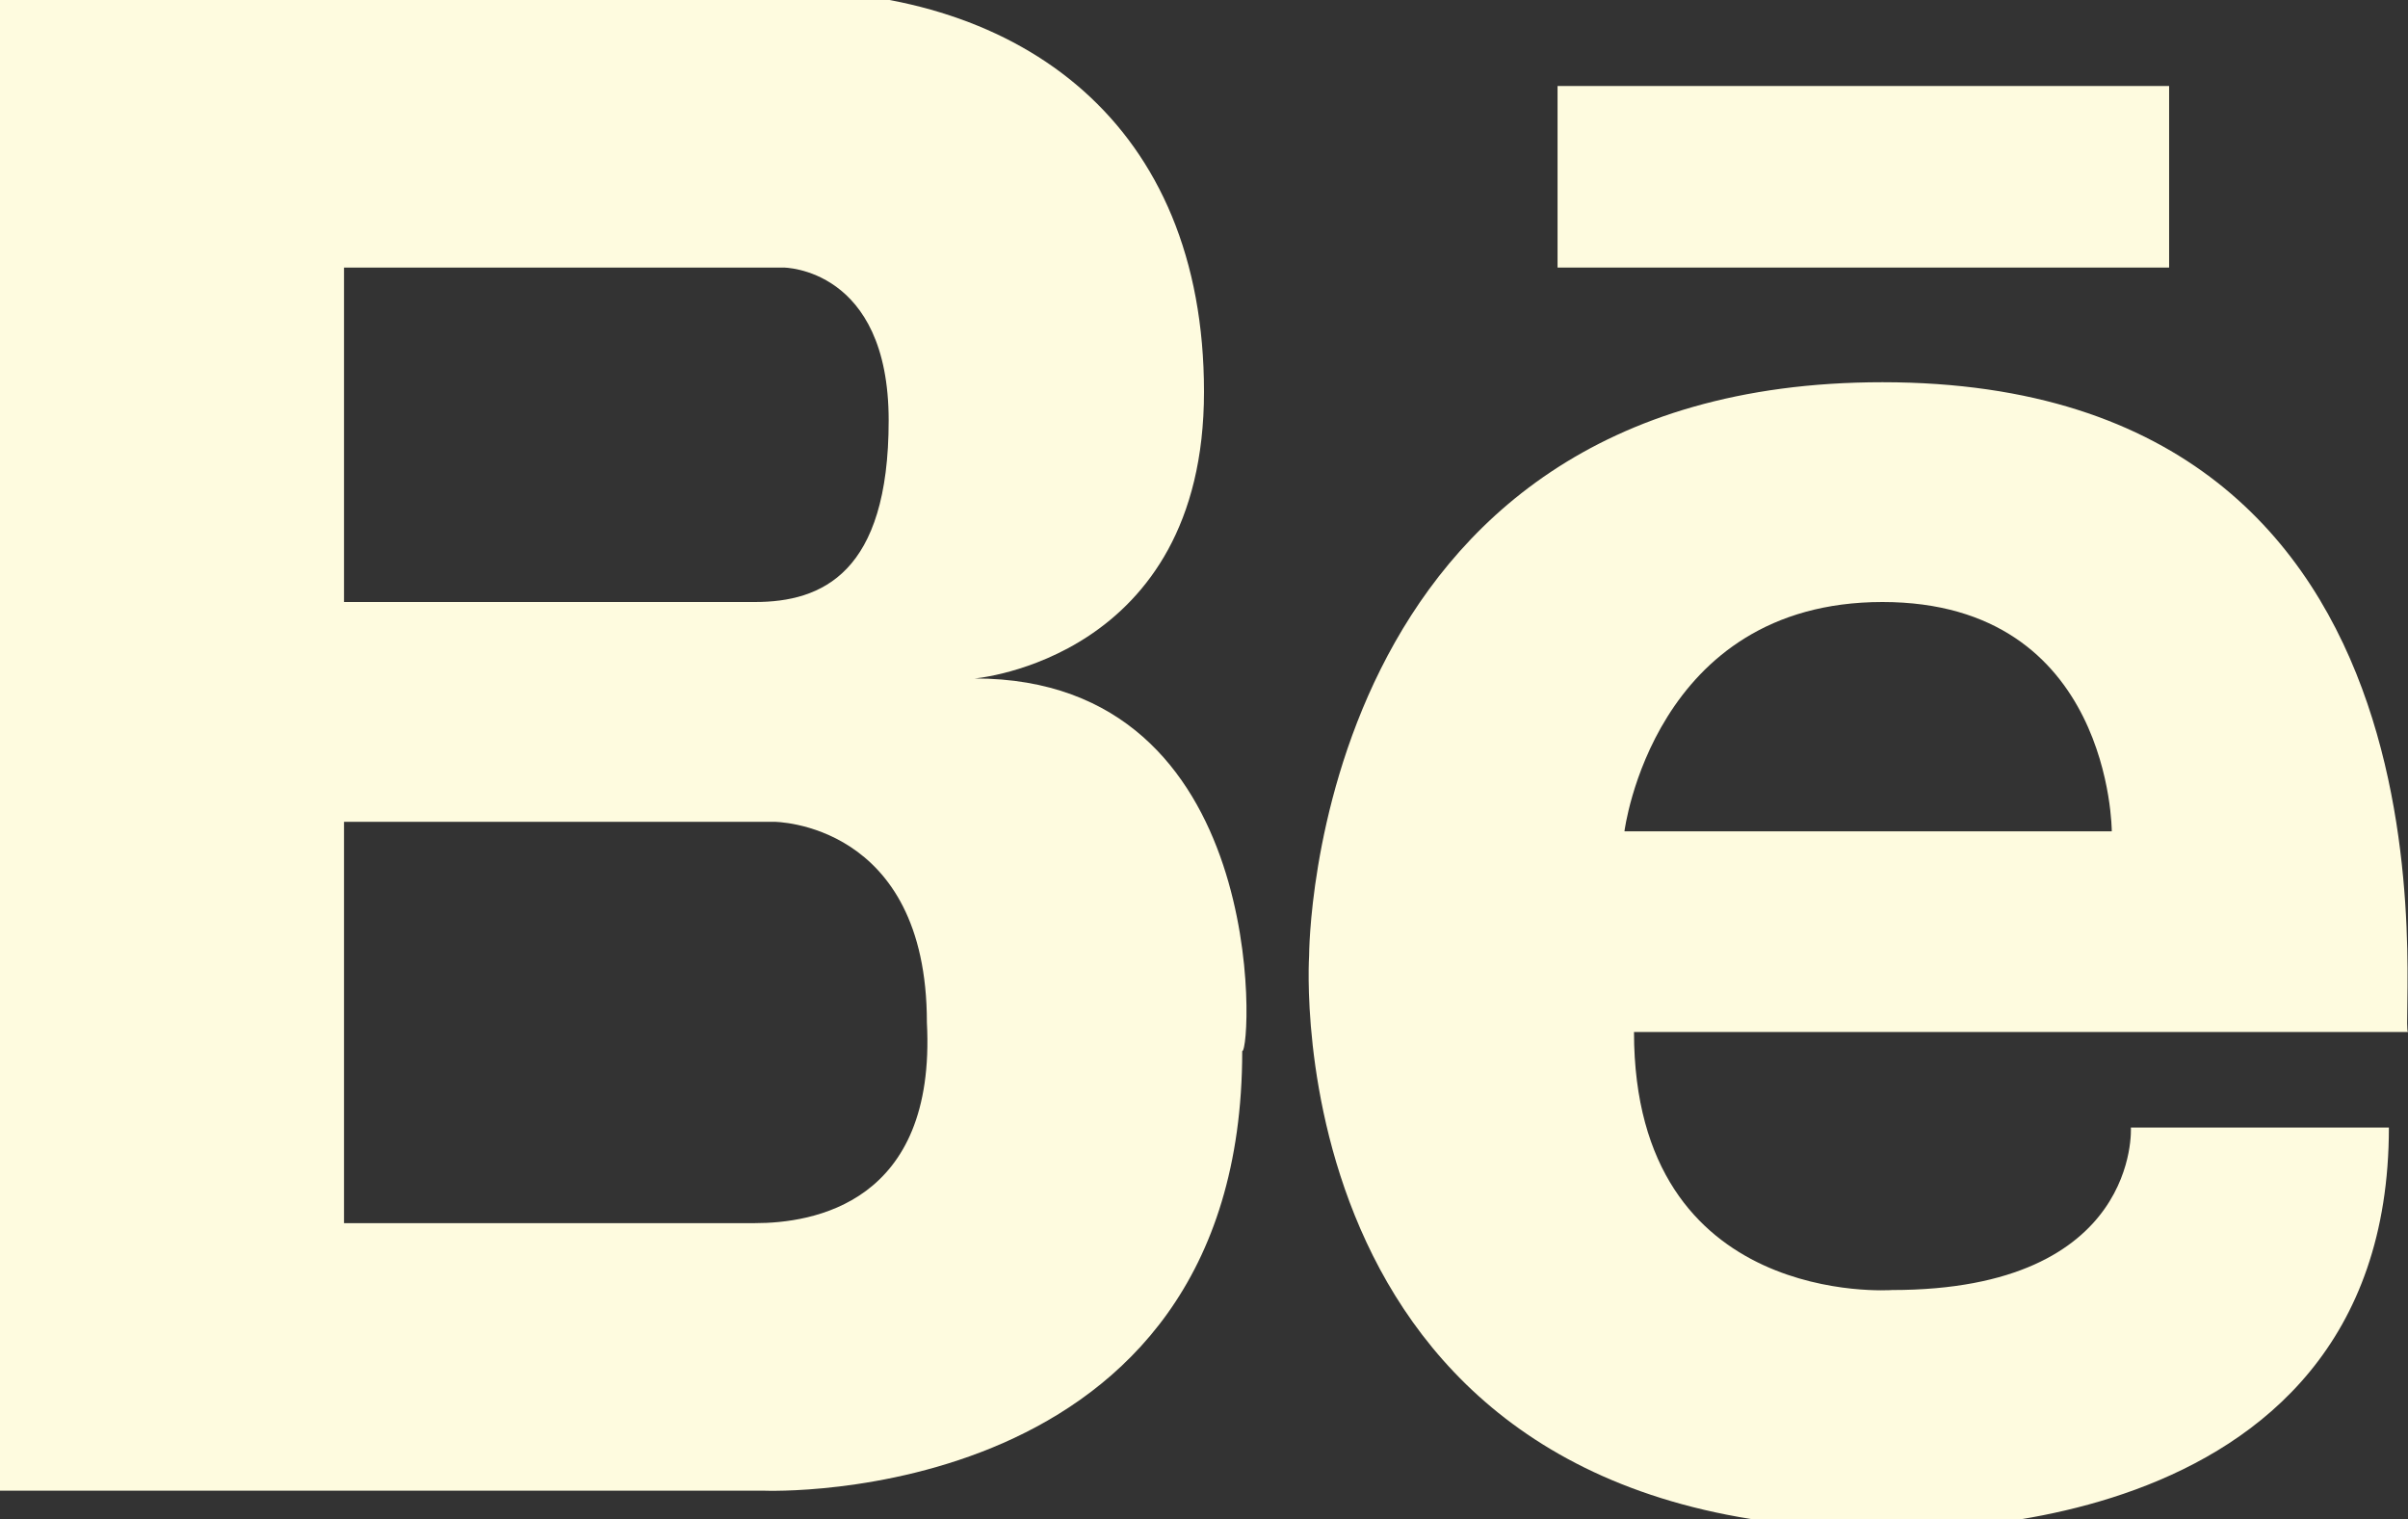 <?xml version="1.0" encoding="utf-8"?>
<!-- Generator: Adobe Illustrator 18.0.0, SVG Export Plug-In . SVG Version: 6.00 Build 0)  -->
<!DOCTYPE svg PUBLIC "-//W3C//DTD SVG 1.1//EN" "http://www.w3.org/Graphics/SVG/1.1/DTD/svg11.dtd">
<svg version="1.1" id="Layer_1" xmlns="http://www.w3.org/2000/svg" xmlns:xlink="http://www.w3.org/1999/xlink" x="0px" y="0px"
	 width="25.2px" height="15.9px" viewBox="0 0 25.2 15.9" enable-background="new 0 0 25.2 15.9" xml:space="preserve">
<rect x="0" y="0" width="25.2" height="15.9" fill="#333333" stroke="none"/>
<g>
	<path fill="#FEFBDF" d="M10.2,7.1c0,0,2.4-0.2,2.4-3c0-2.8-1.9-4.2-4.4-4.2L3.6,0L3.4,0L0,0l0,15.6l3.4,0h0.1l4.5,0
		c0,0,5,0.2,5-4.6C13.1,11,13.3,7.1,10.2,7.1z M3.6,2.8l4,0l0.6,0c0,0,1.1,0,1.1,1.6c0,1.6-0.7,1.9-1.4,1.9l-4.3,0L3.6,2.8L3.6,2.8z
		 M7.9,12.8c-0.1,0-0.2,0-0.3,0l-4,0l0-4.2l4.5,0c0,0,1.6,0,1.6,2.1C9.8,12.6,8.5,12.8,7.9,12.8z"/>
	<path fill="#FEFBDF" d="M19.7,4c-6,0-6,6-6,6s-0.4,6,6,6c0,0,5.3,0.3,5.3-4.2l-2.7,0c0,0,0.1,1.7-2.5,1.7c0,0-2.7,0.2-2.7-2.7
		l8.1,0C25.1,10.7,26,4,19.7,4z M17,8.7c0,0,0.3-2.4,2.7-2.4c2.4,0,2.4,2.4,2.4,2.4L17,8.7z"/>
	<rect x="16.3" y="0.9" fill="#FEFBDF" width="6.4" height="1.9"/>
</g>
</svg>

